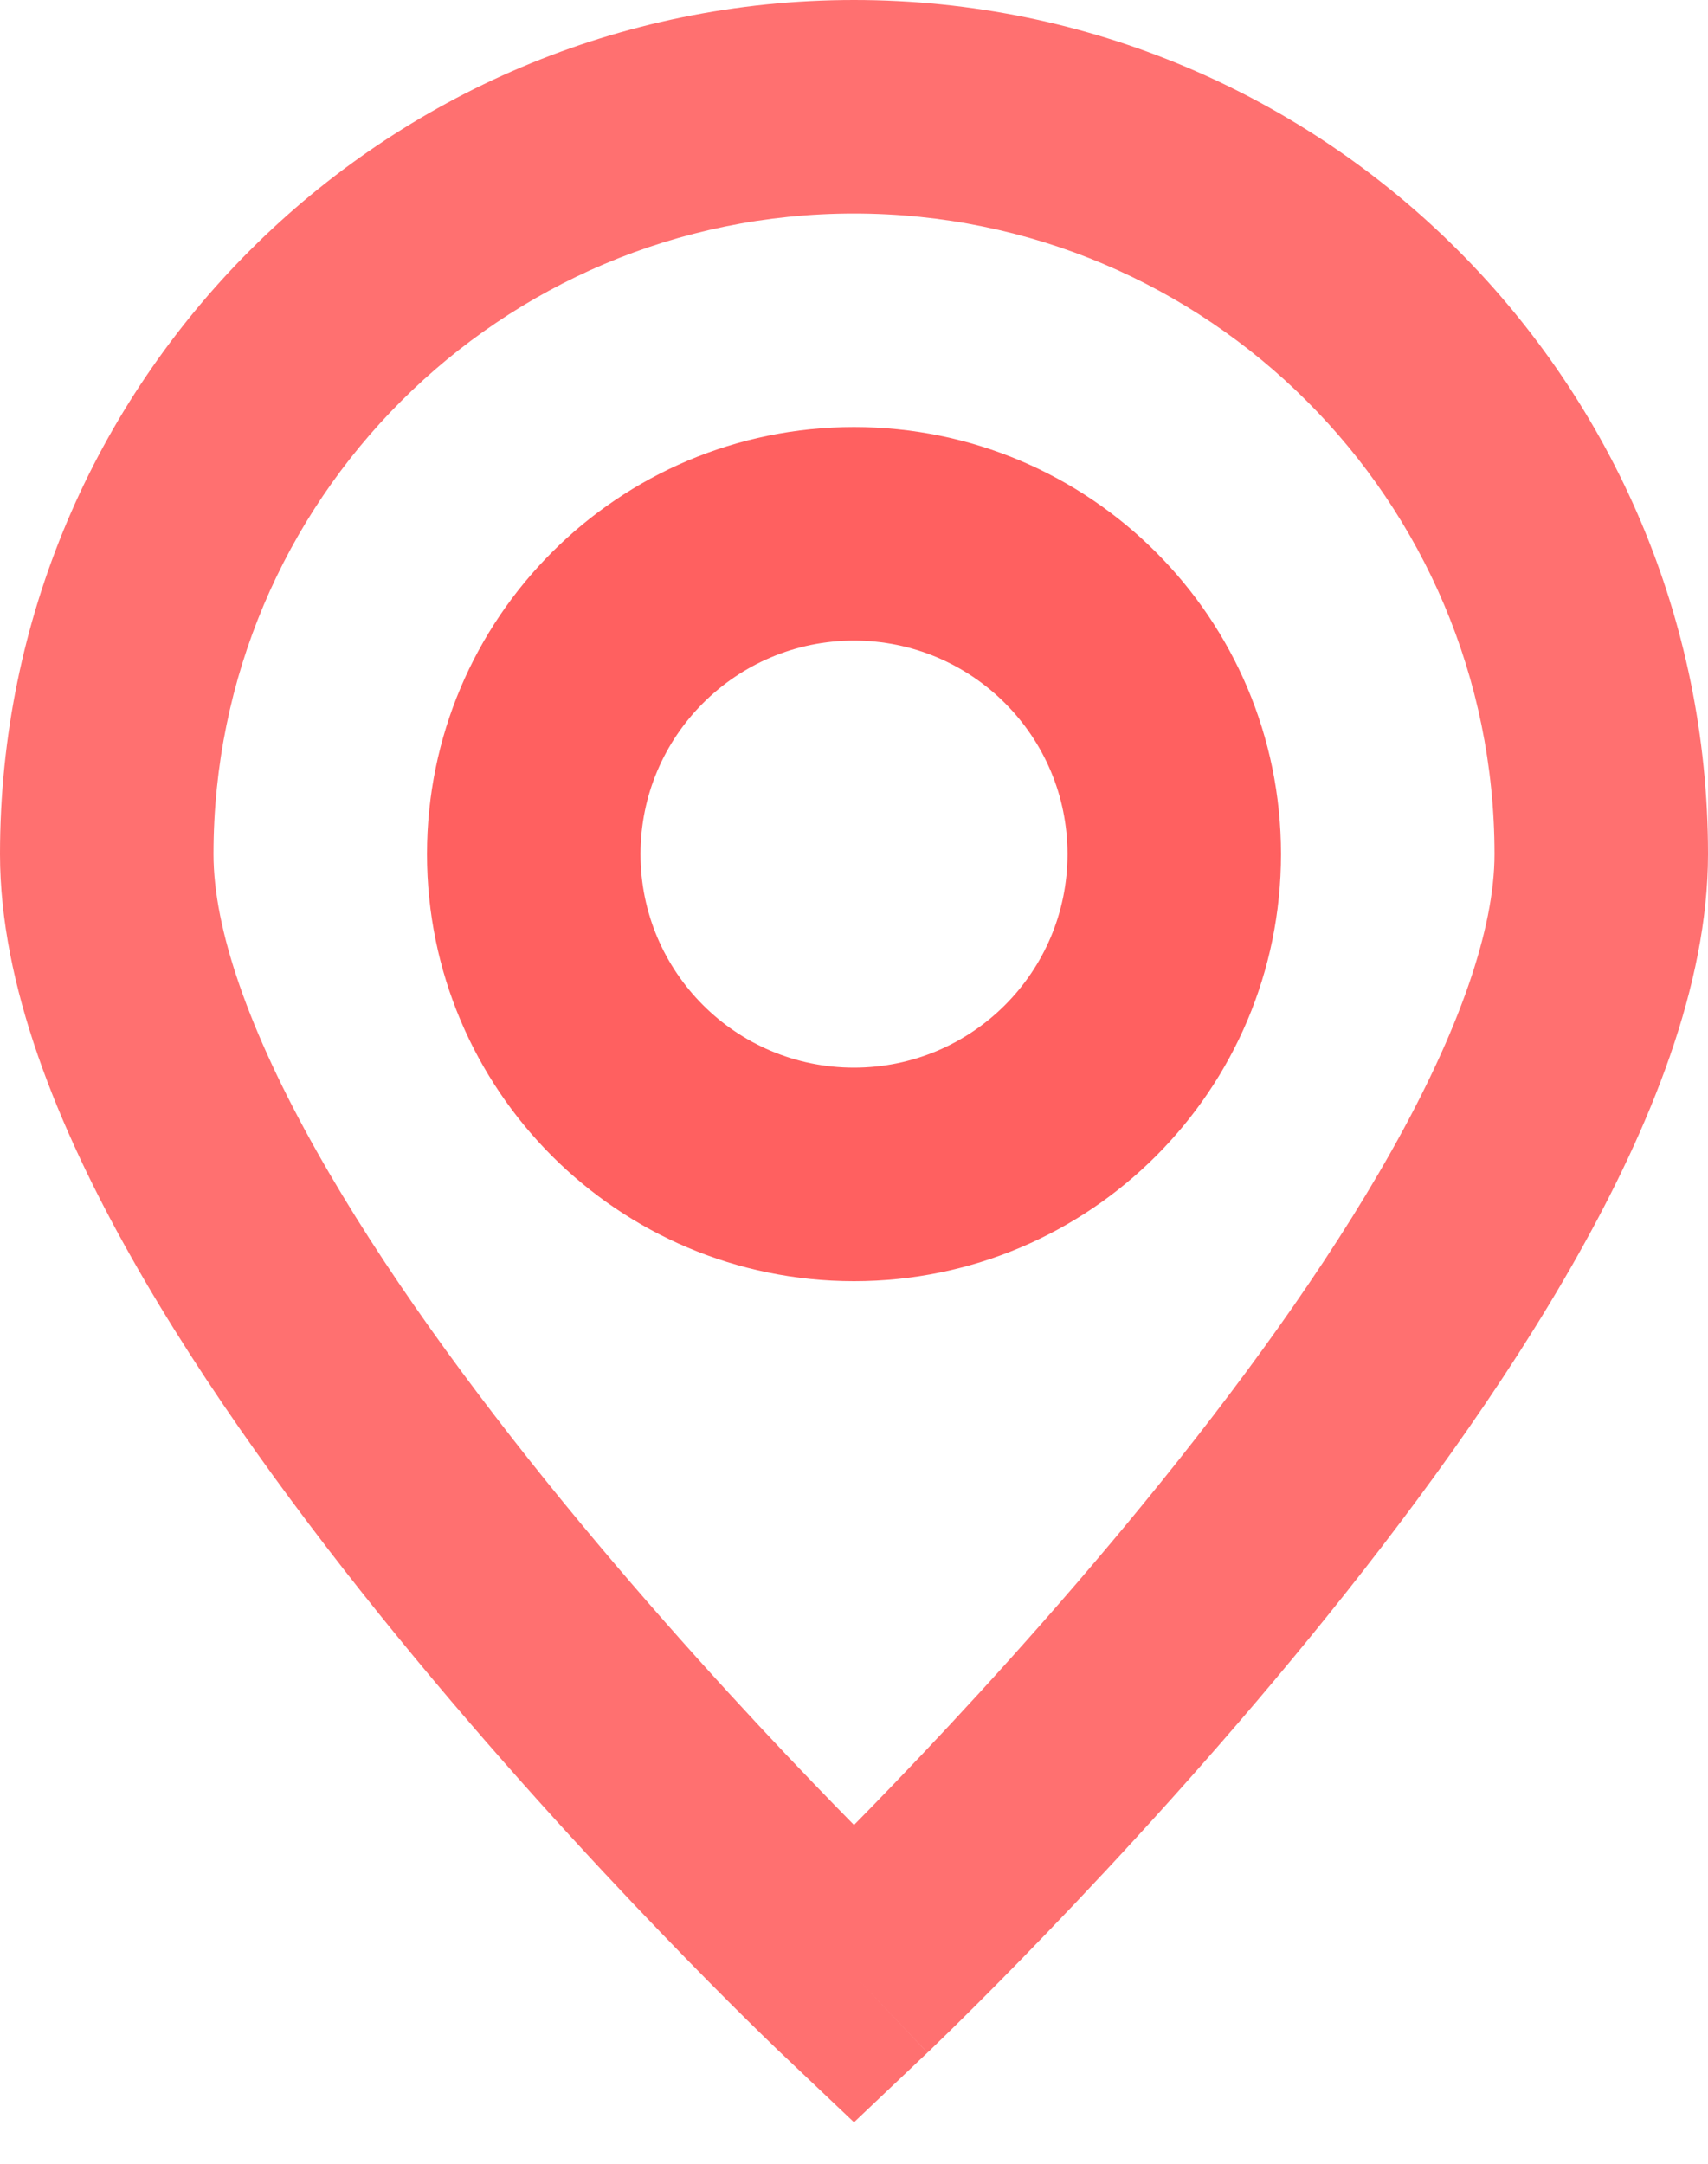 <svg width="30" height="38" viewBox="0 0 30 38" fill="none" xmlns="http://www.w3.org/2000/svg">
<g id="2" clip-path="url(#clip0_20_35)">
<path id="Vector" fill-rule="evenodd" clip-rule="evenodd" d="M15 3.75C8.787 3.75 3.75 8.787 3.75 15C3.75 16.319 4.374 18.109 5.56 20.214C6.717 22.27 8.284 24.411 9.889 26.376C11.489 28.333 13.093 30.076 14.301 31.331C14.553 31.593 14.787 31.834 15 32.05C15.213 31.834 15.447 31.593 15.699 31.331C16.907 30.076 18.511 28.333 20.11 26.376C21.716 24.411 23.283 22.27 24.44 20.214C25.626 18.109 26.25 16.319 26.25 15C26.25 8.787 21.213 3.75 15 3.75ZM15 34.688C13.71 36.048 13.71 36.048 13.71 36.048L13.698 36.036L13.666 36.007L13.55 35.894C13.449 35.797 13.303 35.655 13.119 35.473C12.75 35.109 12.226 34.583 11.598 33.93C10.344 32.627 8.667 30.807 6.986 28.748C5.31 26.697 3.596 24.37 2.292 22.054C1.016 19.789 0 17.305 0 15C0 6.716 6.716 0 15 0C23.284 0 30 6.716 30 15C30 17.305 28.984 19.789 27.708 22.054C26.404 24.37 24.69 26.697 23.015 28.748C21.333 30.807 19.656 32.627 18.402 33.93C17.774 34.583 17.25 35.109 16.881 35.473C16.697 35.655 16.551 35.797 16.45 35.894L16.334 36.007L16.302 36.036L16.291 36.047C16.291 36.047 16.29 36.048 15 34.688ZM15 34.688L16.29 36.048L15 37.271L13.71 36.048L15 34.688Z" fill="#FF7070"/>
<path id="Vector_2" fill-rule="evenodd" clip-rule="evenodd" d="M15 18.75C17.071 18.75 18.75 17.071 18.75 15C18.75 12.929 17.071 11.25 15 11.25C12.929 11.25 11.25 12.929 11.25 15C11.25 17.071 12.929 18.75 15 18.75ZM15 22.5C19.142 22.5 22.5 19.142 22.5 15C22.5 10.858 19.142 7.5 15 7.5C10.858 7.5 7.5 10.858 7.5 15C7.5 19.142 10.858 22.5 15 22.5Z" fill="#FF6060"/>
</g>
<defs>
<clipPath id="clip0_20_35">
<rect width="30" height="37.5" fill="white"/>
</clipPath>
</defs>
</svg>
